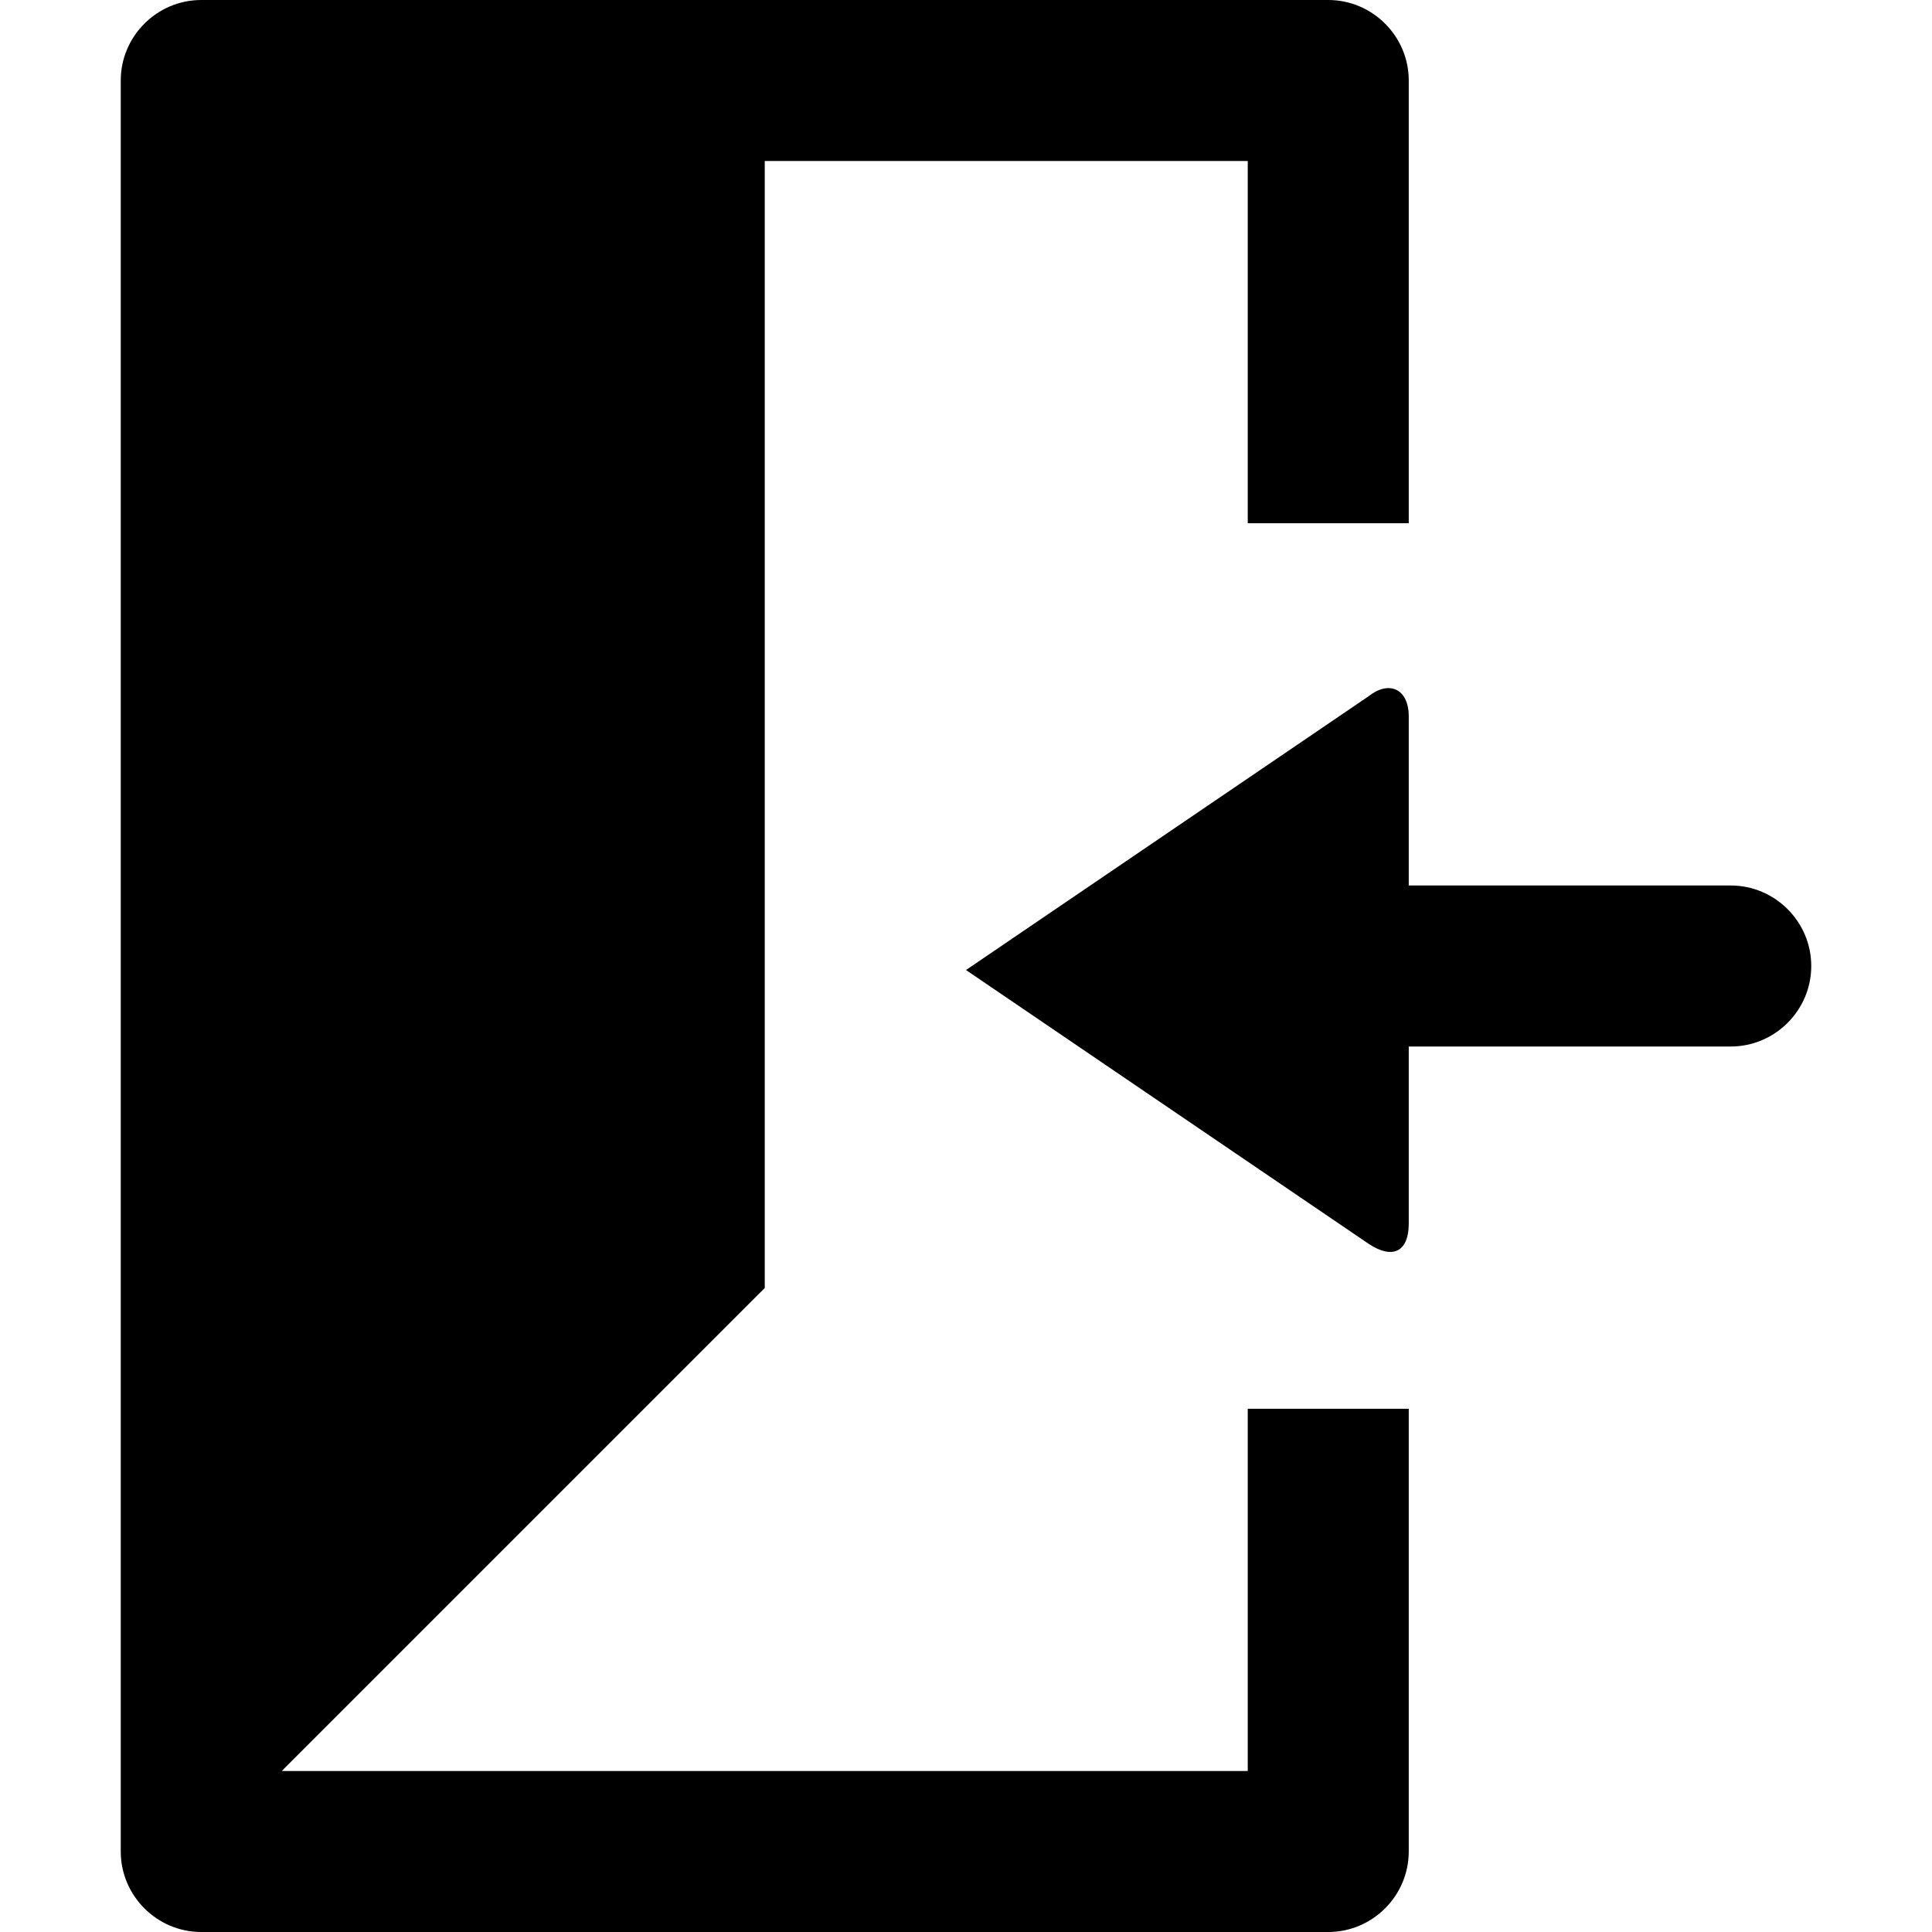 <?xml version="1.0" encoding="utf-8"?>
<!-- Generator: Adobe Illustrator 19.1.0, SVG Export Plug-In . SVG Version: 6.00 Build 0)  -->
<svg version="1.1" id="Layer_1" xmlns="http://www.w3.org/2000/svg" xmlns:xlink="http://www.w3.org/1999/xlink" x="0px" y="0px"
	 width="48px" height="48px" viewBox="-281 373 48 48" style="enable-background:new -281 373 48 48;" xml:space="preserve">

<g>
	<path d="M-238,395h-8v-4.2c0-0.7-0.5-0.9-1-0.5l-10,6.8l10,6.8c0.6,0.4,1,0.2,1-0.5V399h8c1.1,0,2-0.9,2-2
		S-236.9,395-238,395z"/>
	<path d="M-250,417h-24l12-12v-28h12v9h4v-11c0-1.1-0.9-2-2-2h-28c-1.1,0-2,0.9-2,2v44c0,1.1,0.9,2,2,2h28
		c1.1,0,2-0.9,2-2v-11h-4V417z"/>
</g>
</svg>
